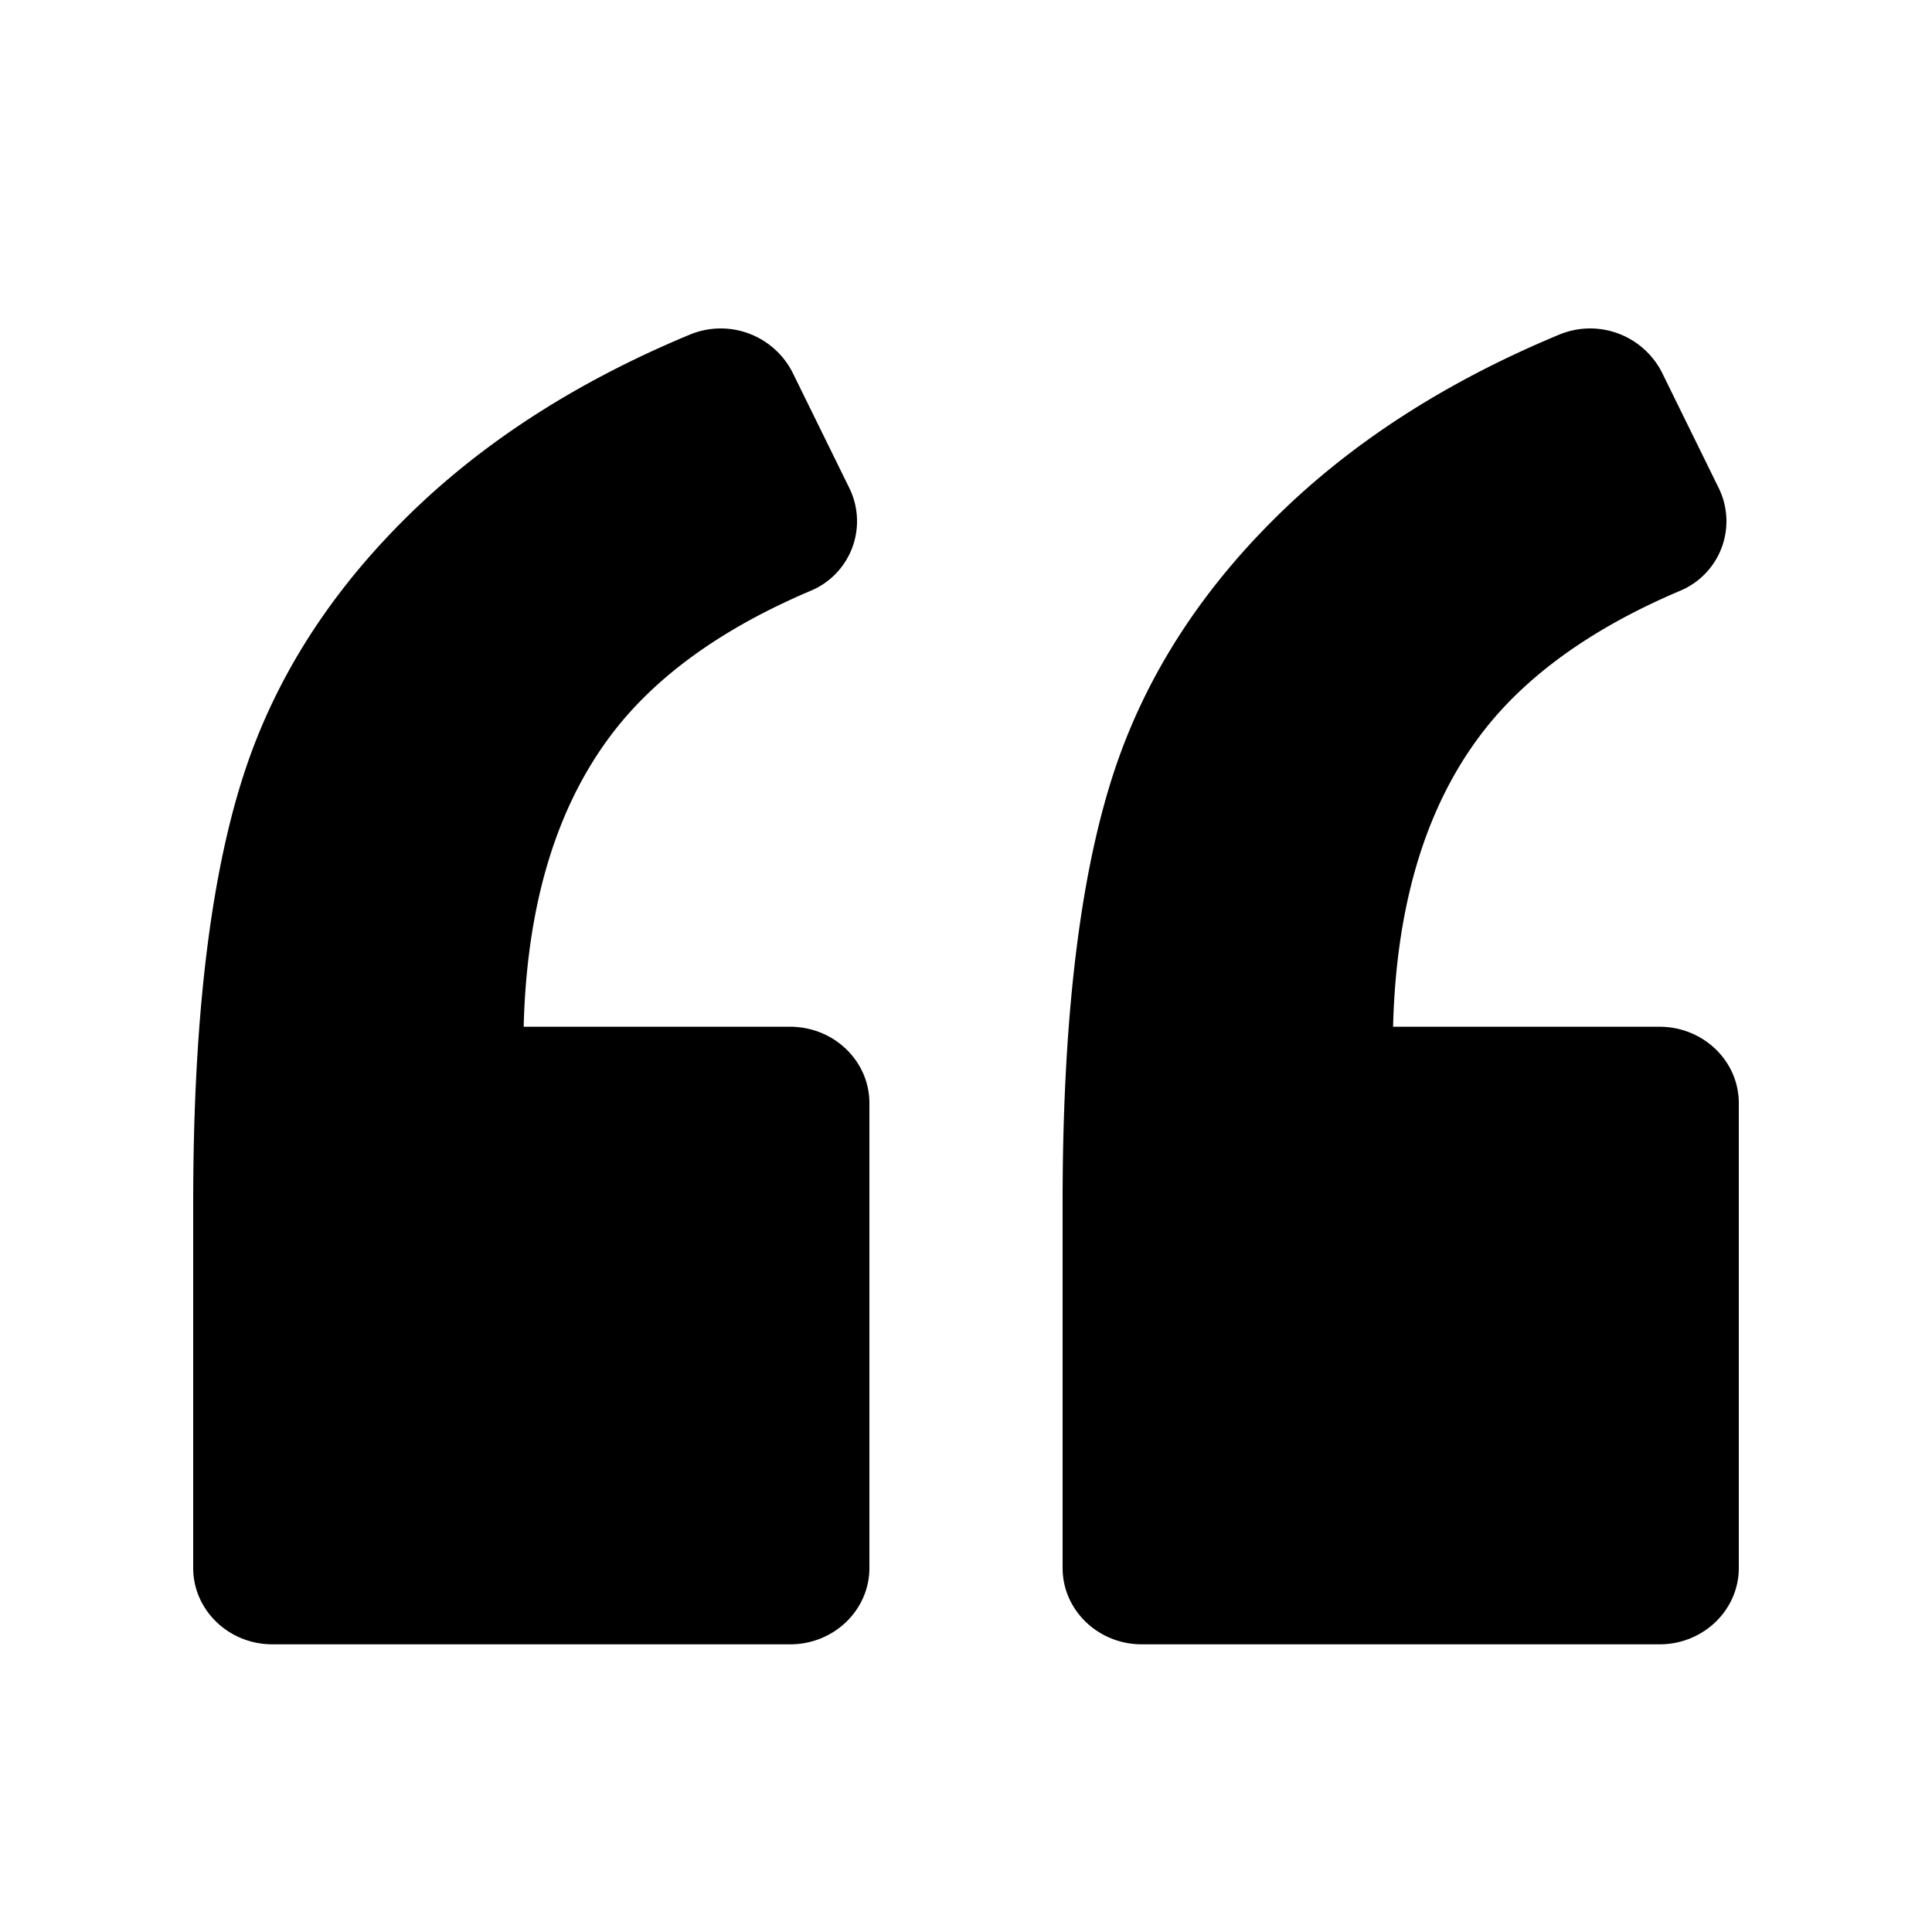 <svg width="20" height="20" viewBox="0 0 20 20" xmlns="http://www.w3.org/2000/svg"><path d="M2 16.232v-3.784c0-1.851.169-3.31.507-4.38.337-1.07.963-2.03 1.875-2.88.749-.695 1.666-1.269 2.752-1.721a.834.834 0 0 1 1.069.386l.591 1.203a.78.78 0 0 1-.407 1.062c-.918.39-1.604.887-2.056 1.484-.574.758-.878 1.767-.91 3.027H8.18c.453 0 .82.355.82.79v4.813c0 .435-.367.79-.82.79H2.82c-.453 0-.82-.355-.82-.79zm9 0v-3.784c0-1.851.169-3.31.507-4.38.337-1.07.963-2.03 1.875-2.88.749-.695 1.666-1.269 2.752-1.721a.834.834 0 0 1 1.069.386l.591 1.203a.78.78 0 0 1-.407 1.062c-.918.39-1.604.887-2.056 1.484-.574.758-.878 1.767-.91 3.027h2.759c.453 0 .82.355.82.79v4.813c0 .435-.367.79-.82.79h-5.36c-.453 0-.82-.355-.82-.79z" fill="#000" fill-rule="nonzero"/></svg>
